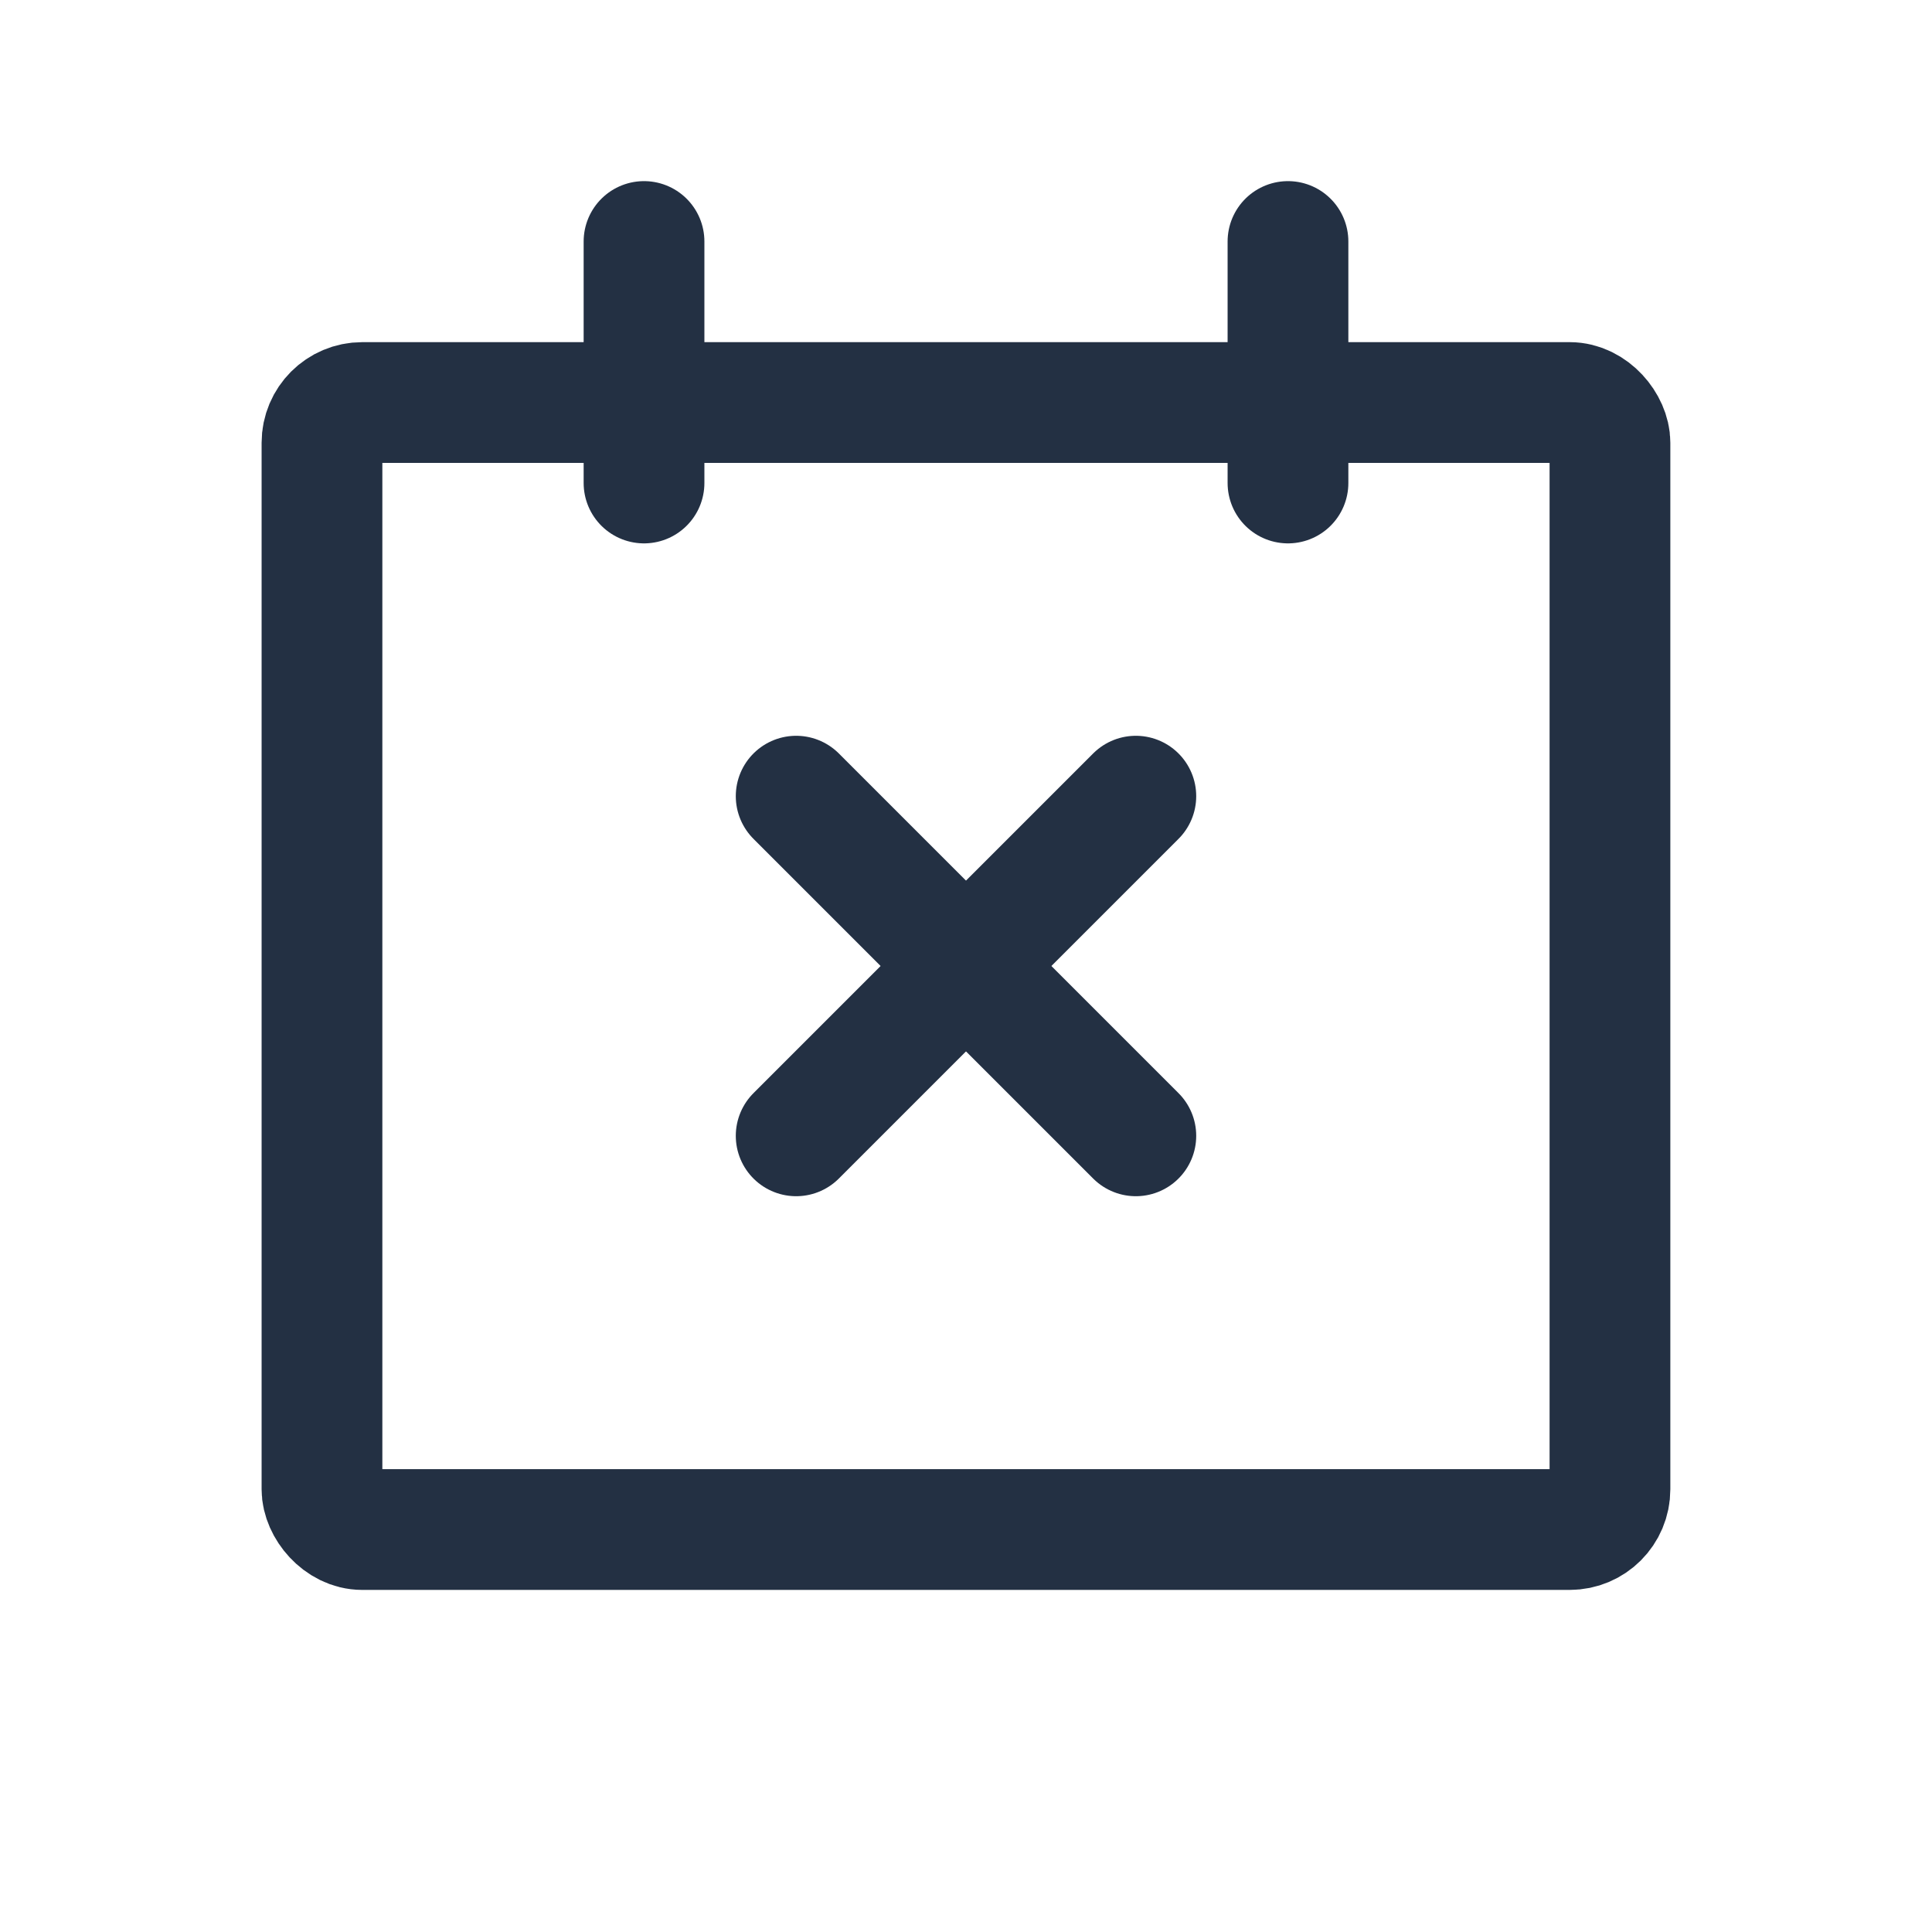 <svg width="32" height="32" viewBox="0 0 32 32" fill="none" xmlns="http://www.w3.org/2000/svg">
<rect x="5.333" y="6.667" width="21.333" height="18.667" rx="0.667" stroke="#233043" stroke-width="2" stroke-linecap="round" stroke-linejoin="round"/>
<path d="M10.667 4V8" stroke="#233043" stroke-width="2" stroke-linecap="round" stroke-linejoin="round"/>
<path d="M21.333 4V8" stroke="#233043" stroke-width="2" stroke-linecap="round" stroke-linejoin="round"/>
<path d="M13.187 13.187L18.813 18.813" stroke="#233043" stroke-width="2" stroke-linecap="round" stroke-linejoin="round"/>
<path d="M13.187 18.813L18.813 13.187" stroke="#233043" stroke-width="2" stroke-linecap="round" stroke-linejoin="round"/>
</svg>
